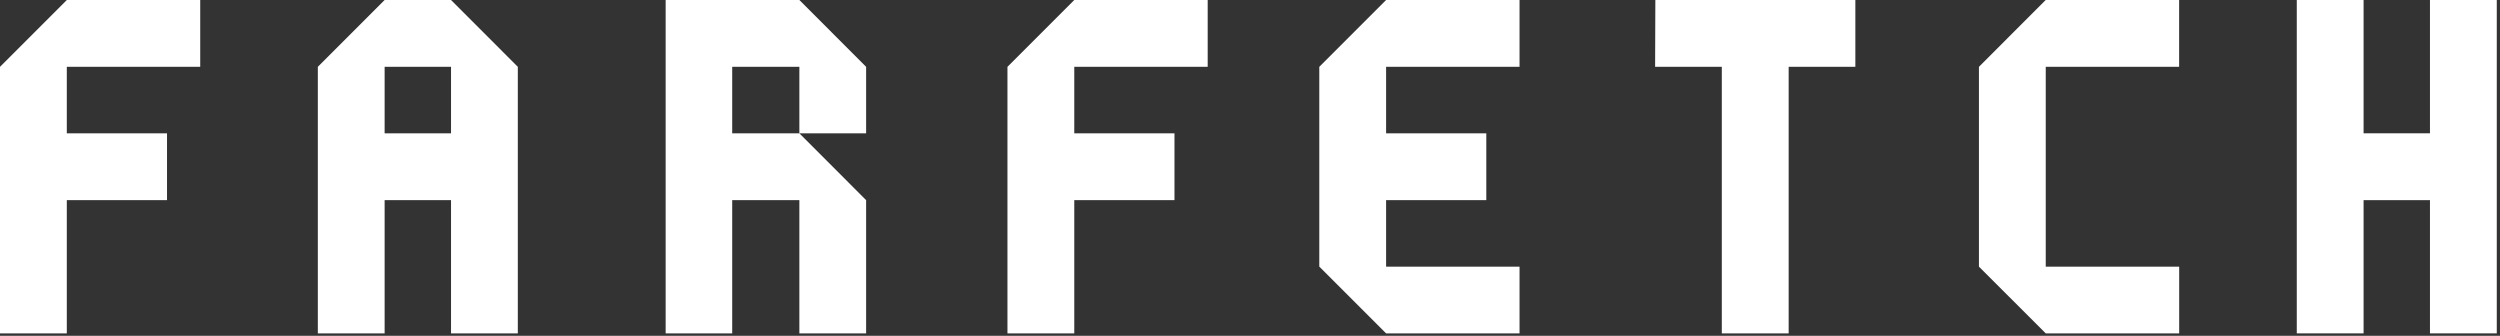 <?xml version="1.0" encoding="UTF-8"?>
<svg width="134px" height="18px" viewBox="0 0 134 18" version="1.1" xmlns="http://www.w3.org/2000/svg" xmlns:xlink="http://www.w3.org/1999/xlink">
    <rect x="0" y="0" width="134" height="18" fill="#333333" stroke="none"/>
    <!-- Generator: Sketch 59.1 (86144) - https://sketch.com -->
    <title>Logo full black</title>
    <desc>Created with Sketch.</desc>
    <g id="Page-1" stroke="none" stroke-width="1" fill="none" fill-rule="evenodd">
        <g id="Logo-full-black" fill="#FFFFFF">
            <g id="logo">
                <polyline id="Shape" fill-rule="nonzero" points="123.107 0 123.107 17.869 126.688 17.869 126.688 10.728 130.246 10.728 130.246 17.869 133.827 17.869 133.827 0 130.246 0 130.246 7.145 126.688 7.145 126.688 0 123.107 0"></polyline>
                <polyline id="Shape" fill-rule="nonzero" points="109.652 14.292 109.652 3.582 116.801 3.582 116.801 0 109.649 0 106.071 3.582 106.071 14.292 109.652 17.869 116.804 17.869 116.804 14.292 109.652 14.292"></polyline>
                <polyline id="Shape" fill-rule="nonzero" points="99.447 0 88.727 0 88.714 3.582 92.289 3.582 92.289 17.869 95.872 17.869 95.872 3.582 99.447 3.582 99.447 0"></polyline>
                <polyline id="Shape" fill-rule="nonzero" points="74.295 14.292 74.295 10.728 79.666 10.728 79.666 7.145 74.295 7.145 74.295 3.582 81.447 3.582 81.447 0 74.295 0 70.714 3.582 70.714 14.292 70.717 14.292 74.295 17.869 81.447 17.869 81.447 14.292 74.295 14.292"></polyline>
                <polyline id="Shape" fill-rule="nonzero" points="57.581 3.582 64.732 3.582 64.732 0 57.581 0 54 3.582 54 17.869 57.581 17.869 57.581 10.728 62.952 10.728 62.952 7.145 57.581 7.145 57.581 3.582"></polyline>
                <polyline id="Shape" fill-rule="nonzero" points="39.246 7.145 39.246 3.582 42.846 3.582 42.846 7.145 46.424 7.145 46.424 3.582 42.846 0 35.679 0 35.679 17.869 39.246 17.869 39.246 10.728 42.846 10.728 42.846 17.869 46.424 17.869 46.424 10.728 42.846 7.145 39.246 7.145"></polyline>
                <path d="M20.616,3.582 L24.175,3.582 L24.175,7.145 L20.616,7.145 L20.616,3.582 Z M24.175,0 L20.616,0 L17.036,3.582 L17.036,17.869 L20.616,17.869 L20.616,10.728 L24.175,10.728 L24.175,17.869 L27.755,17.869 L27.755,3.582 L24.175,0 Z" id="Shape" fill-rule="nonzero"></path>
                <polyline id="Shape" points="3.581 3.582 10.732 3.582 10.732 0 3.581 0 3.581 0.001 0 3.582 0 17.869 3.581 17.869 3.581 10.728 8.952 10.728 8.952 7.145 3.581 7.145 3.581 3.582"></polyline>
            </g>
        </g>
    </g>
</svg>